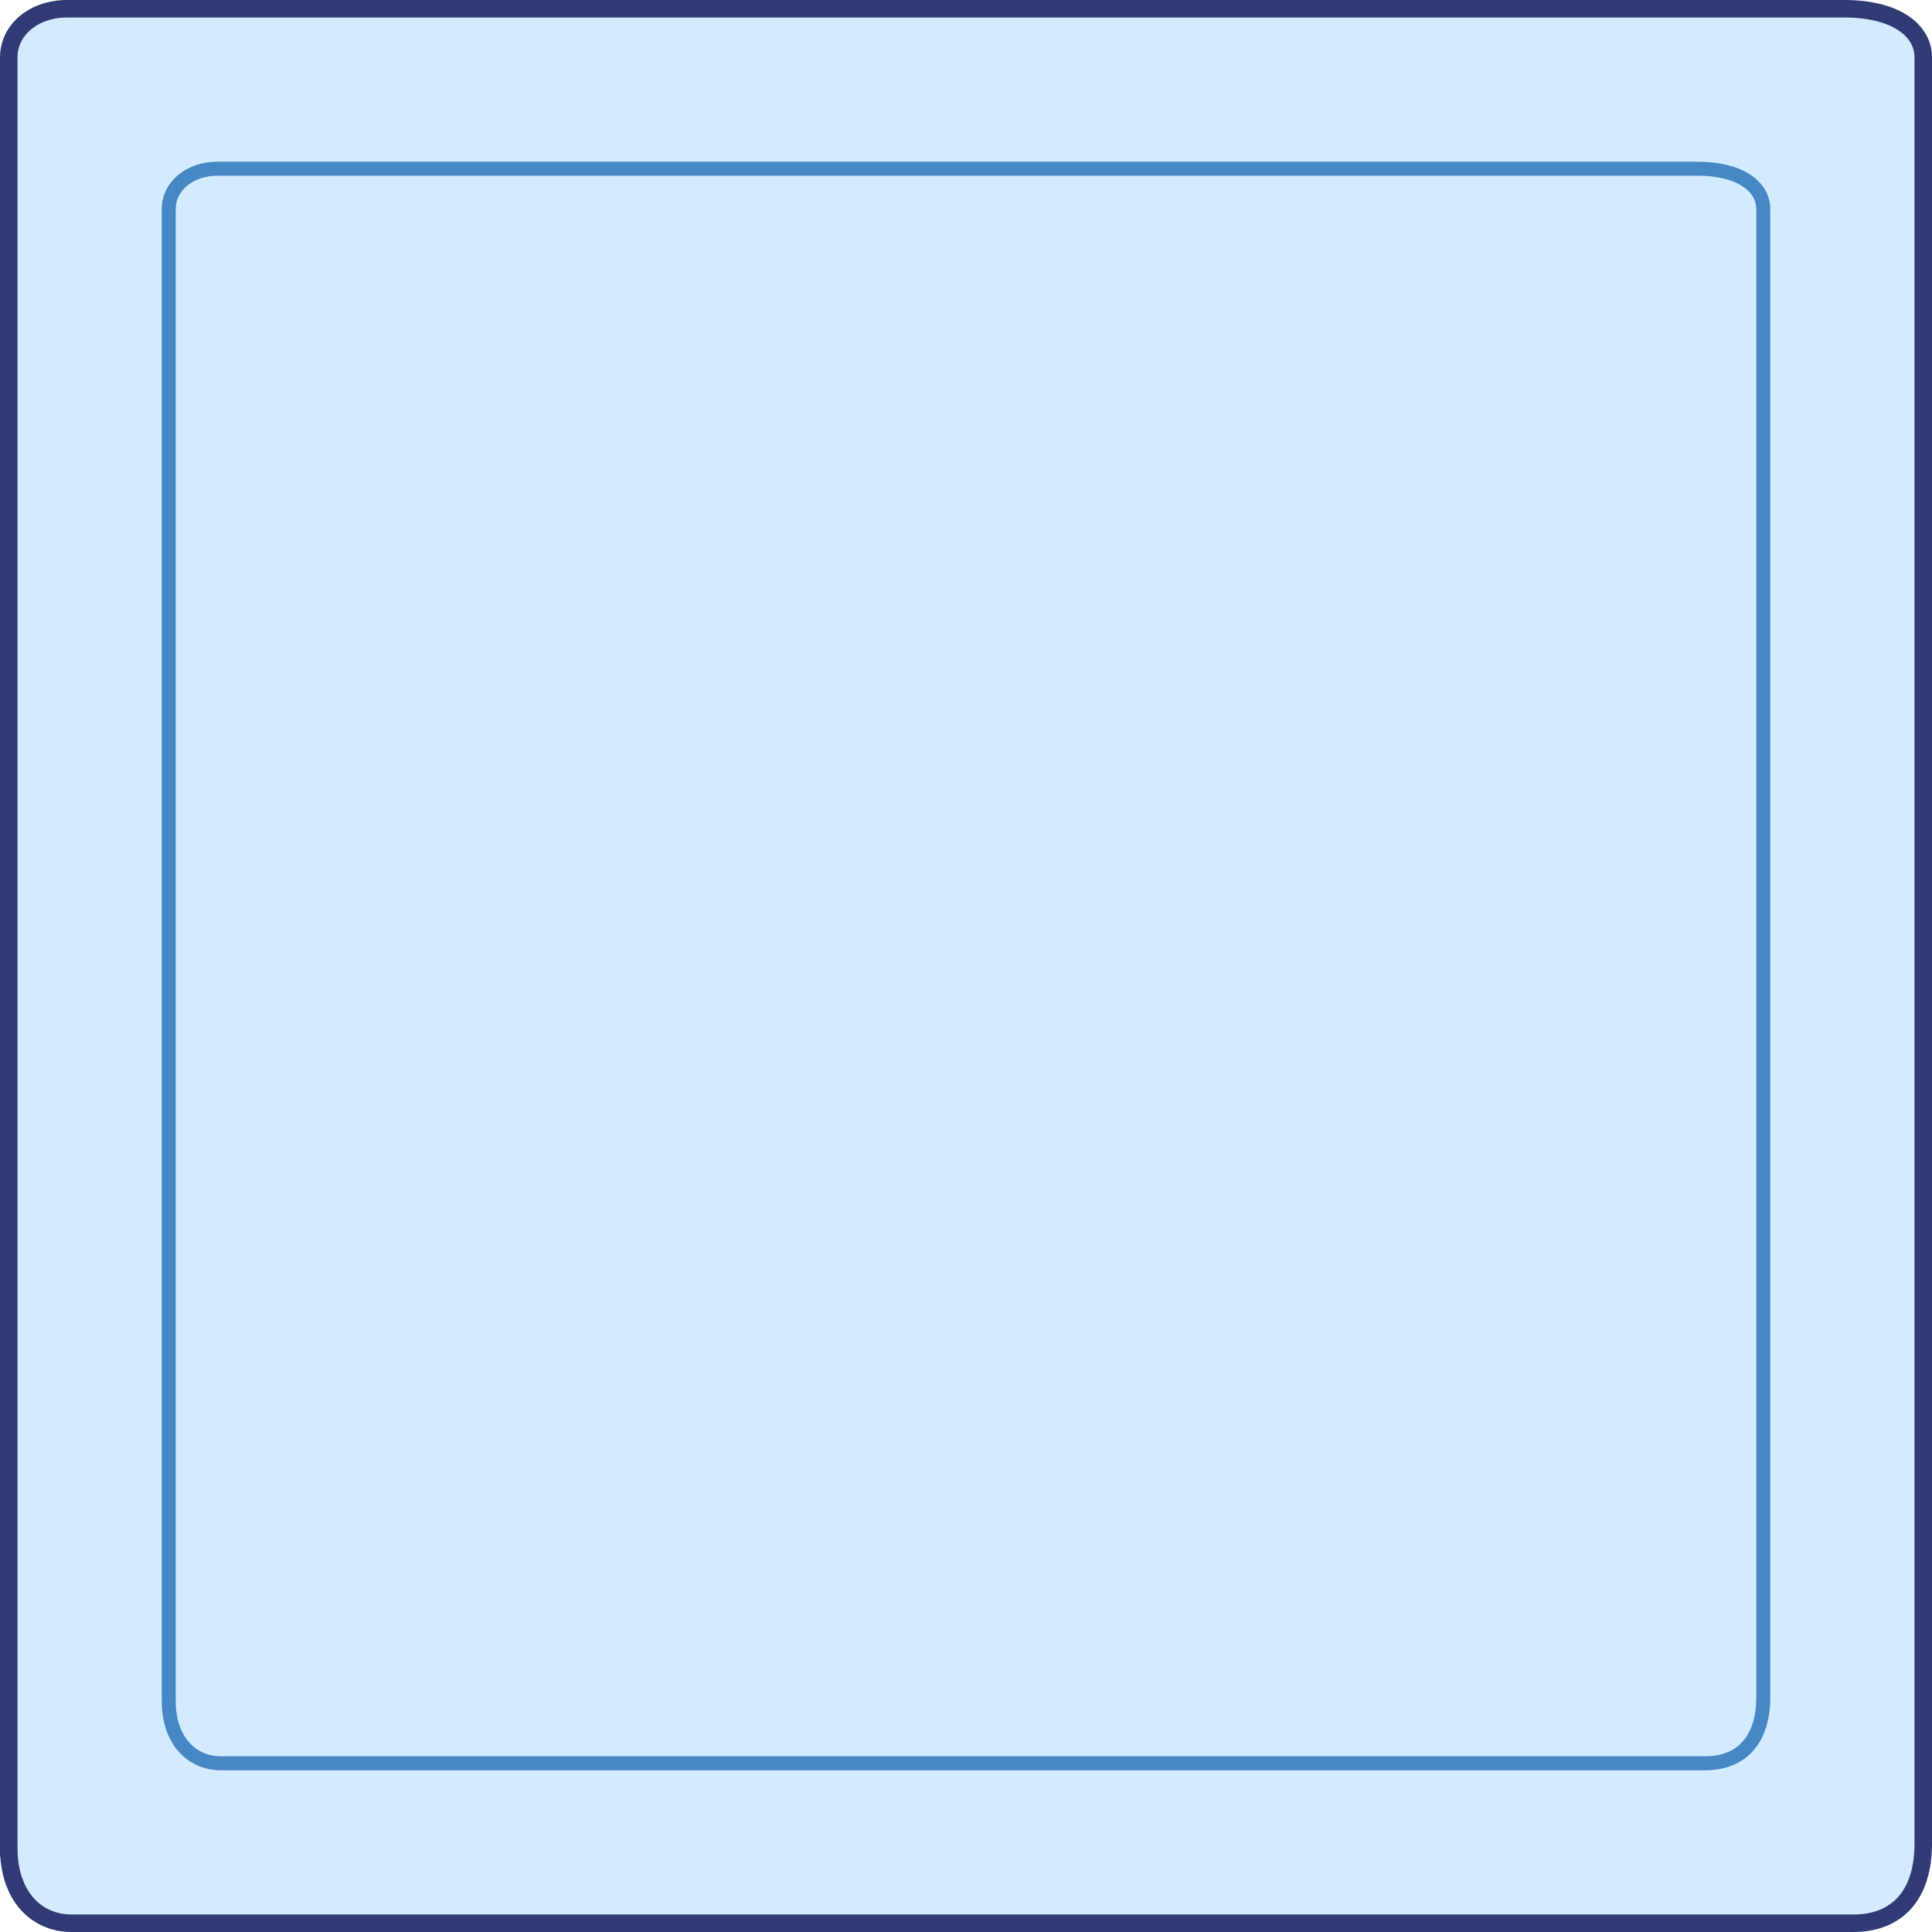 <svg version="1.1" xmlns="http://www.w3.org/2000/svg" xmlns:xlink="http://www.w3.org/1999/xlink" width="275.99" height="275.99" viewBox="0,0,275.99,275.99"><g transform="translate(-102.005,-42.005)"><g data-paper-data="{&quot;isPaintingLayer&quot;:true}" fill="#d2ebff" fill-rule="nonzero" stroke-linecap="butt" stroke-linejoin="miter" stroke-miterlimit="10" stroke-dasharray="" stroke-dashoffset="0" style="mix-blend-mode: normal"><path d="M103.255,306.003c0,-47.127 0,-234.198 0,-255.785c0,-3.996 3.619,-6.963 8.343,-6.963c23.14,0 206.245,0 253.862,0c7.185,0 11.285,2.967 11.285,6.963c0,21.49 0,206.987 0,255.144c0,7.246 -3.615,11.383 -10.003,11.383c-45.347,0 -230.45,0 -254.503,0c-5.057,0 -8.984,-3.893 -8.984,-10.742z" stroke="#303a75" stroke-width="2.5"/><path d="M126.106,284.947c0,-39.252 0,-195.063 0,-213.042c0,-3.328 3.014,-5.799 6.949,-5.799c19.273,0 171.78,0 211.44,0c5.984,0 9.4,2.471 9.4,5.799c0,17.899 0,172.399 0,212.508c0,6.035 -3.011,9.481 -8.332,9.481c-37.77,0 -191.941,0 -211.974,0c-4.212,0 -7.483,-3.243 -7.483,-8.947z" stroke="#4688c4" stroke-width="2"/></g></g></svg>